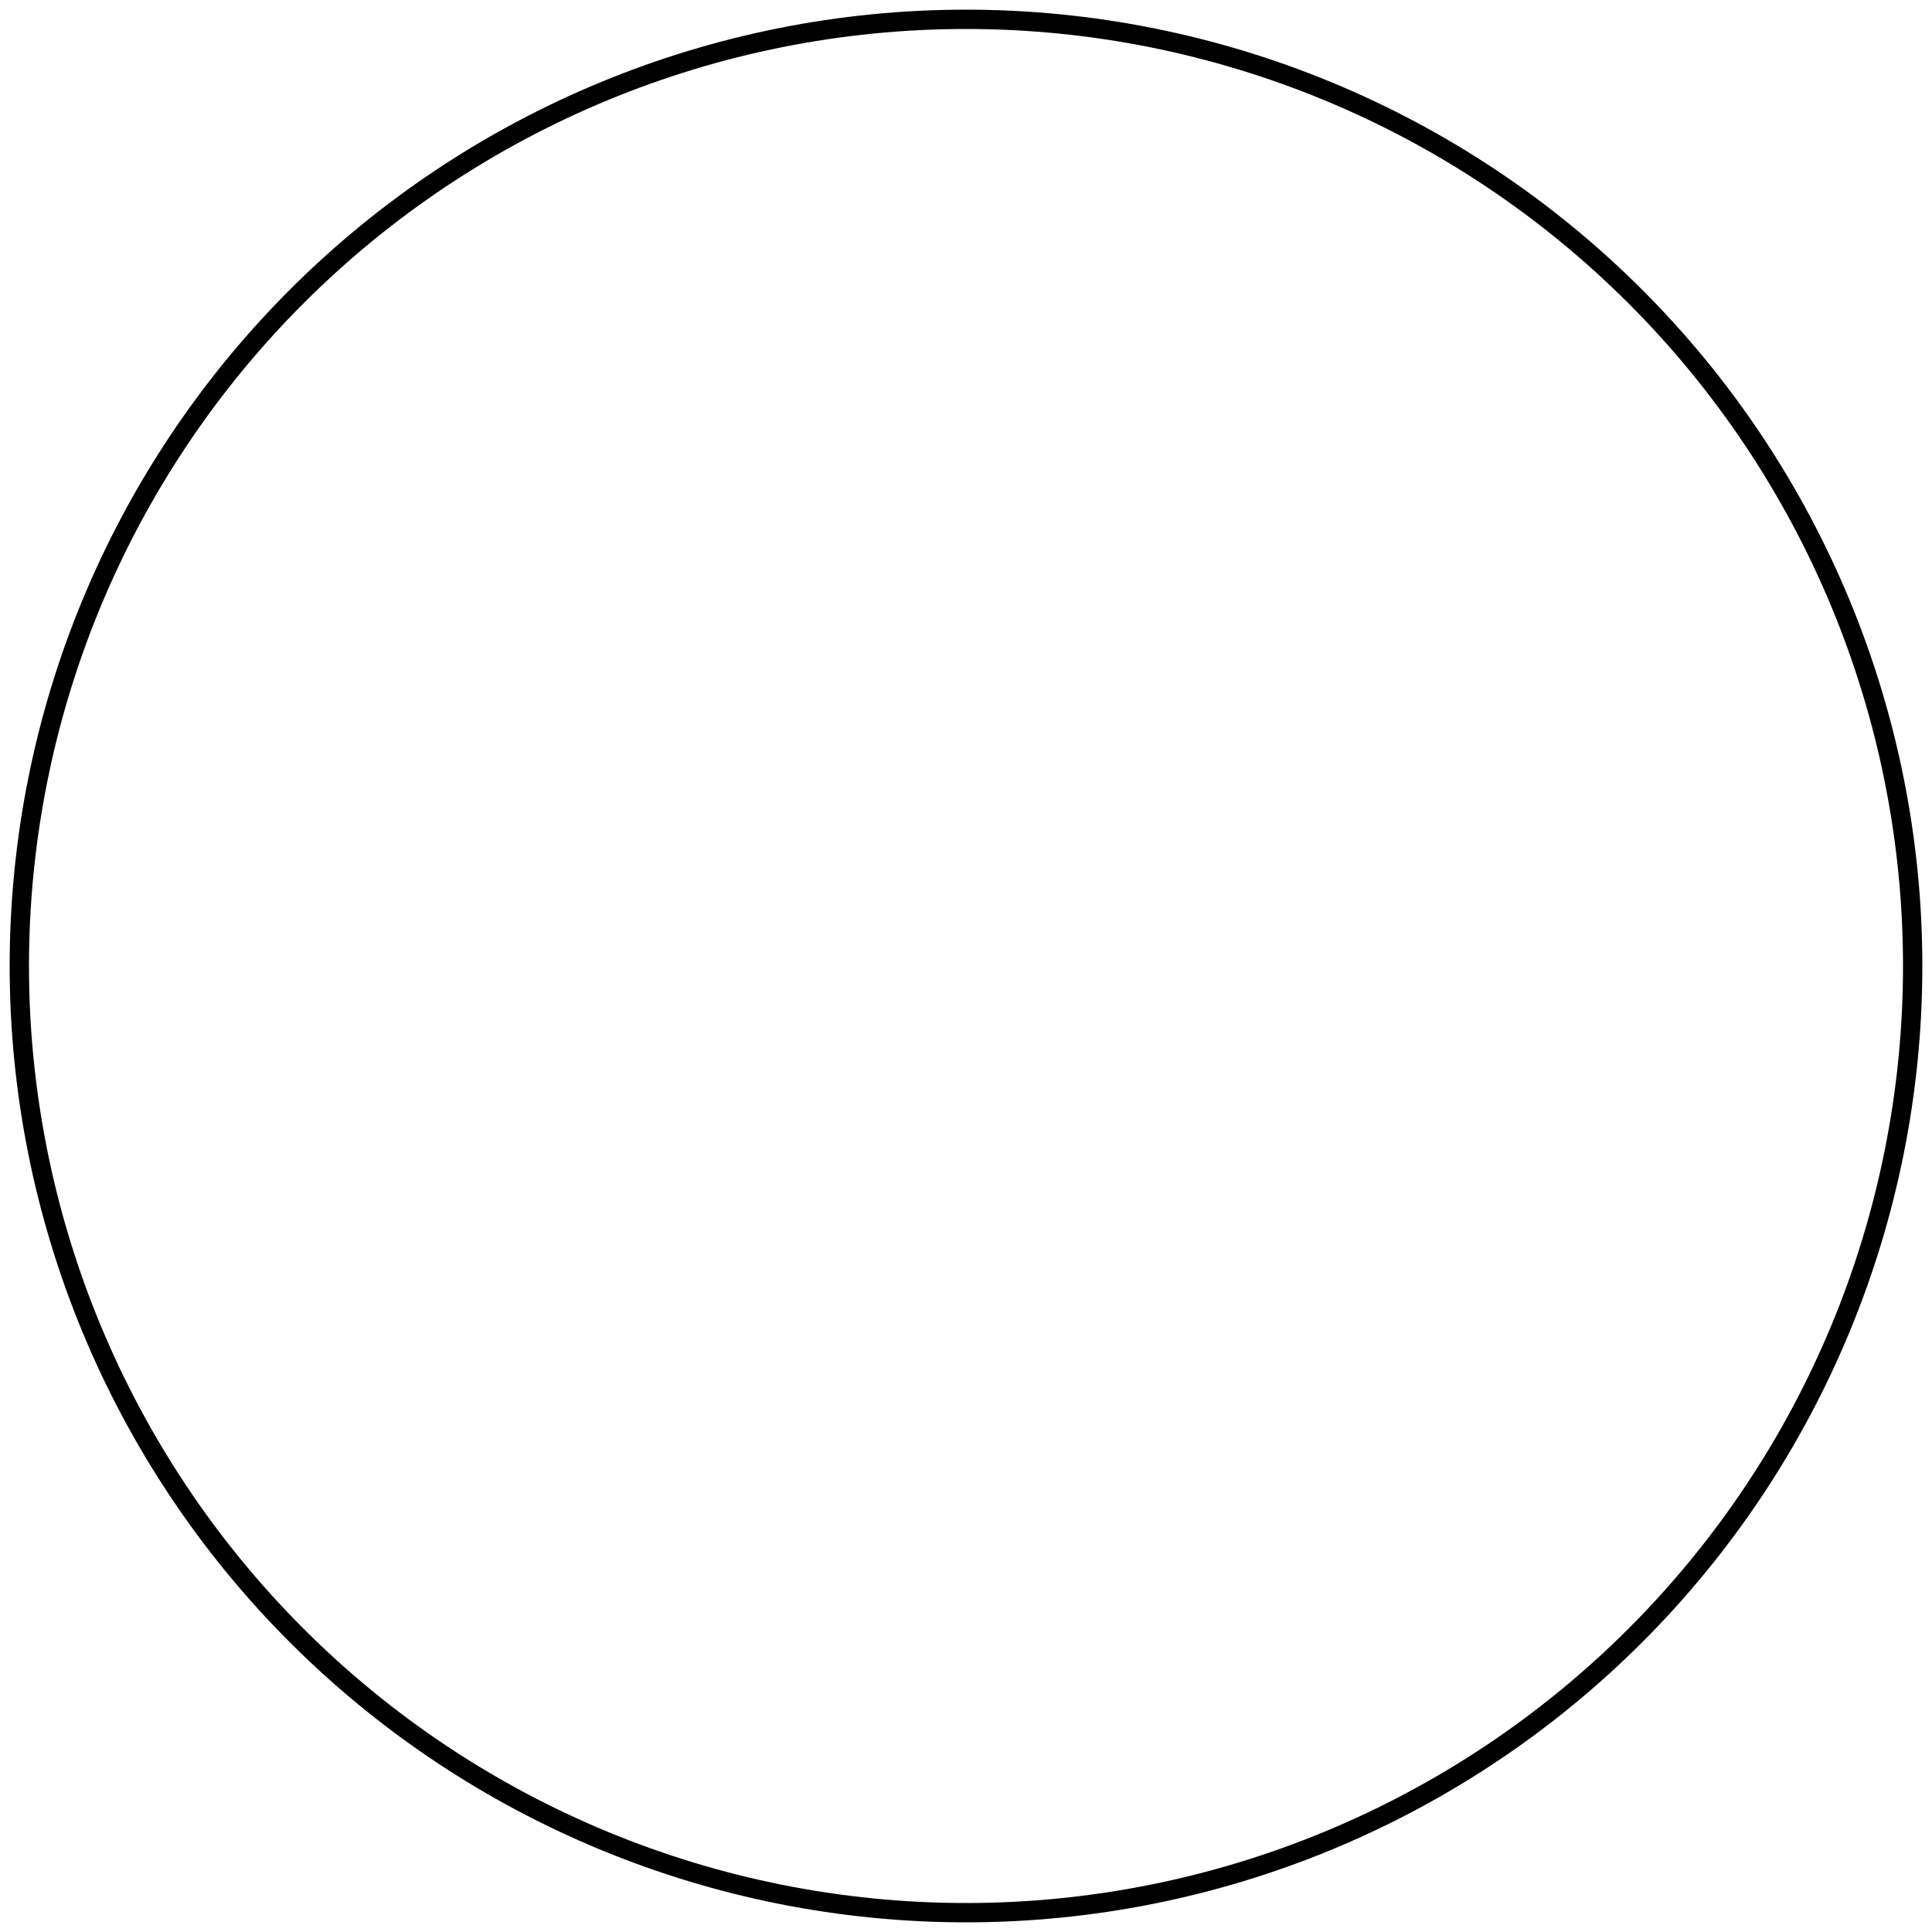 <?xml version="1.0" encoding="UTF-8" standalone="no"?>
<!-- Created with Inkscape (http://www.inkscape.org/) -->

<svg
   xmlns:dc="http://purl.org/dc/elements/1.1/"
   xmlns:cc="http://creativecommons.org/ns#"
   xmlns:rdf="http://www.w3.org/1999/02/22-rdf-syntax-ns#"
   xmlns:svg="http://www.w3.org/2000/svg"
   xmlns="http://www.w3.org/2000/svg"
   xmlns:sodipodi="http://sodipodi.sourceforge.net/DTD/sodipodi-0.dtd"
   xmlns:inkscape="http://www.inkscape.org/namespaces/inkscape"
   width="2000"
   height="2000"
   viewBox="0 0 2000 2000"
   id="svg2"
   version="1.1"
   inkscape:version="0.91 r13725"
   sodipodi:docname="01-none.svg">
  <defs
     id="defs4" />
  <sodipodi:namedview
     id="base"
     pagecolor="#ffffff"
     bordercolor="#666666"
     borderopacity="1.0"
     inkscape:pageopacity="0.0"
     inkscape:pageshadow="2"
     inkscape:zoom="0.4345"
     inkscape:cx="-253.16456"
     inkscape:cy="1000"
     inkscape:document-units="px"
     inkscape:current-layer="layer1"
     showgrid="true"
     units="px"
     showguides="false"
     inkscape:window-width="1878"
     inkscape:window-height="1035"
     inkscape:window-x="42"
     inkscape:window-y="0"
     inkscape:window-maximized="0">
    <inkscape:grid
       type="xygrid"
       id="grid4008"
       empspacing="20"
       dotted="false" />
  </sodipodi:namedview>
  <g
     inkscape:label="Ebene 1"
     inkscape:groupmode="layer"
     id="layer1"
     transform="translate(0,947.638)">
    <path
       style="color:#000000;font-style:normal;font-variant:normal;font-weight:normal;font-stretch:normal;font-size:medium;line-height:normal;font-family:sans-serif;text-indent:0;text-align:start;text-decoration:none;text-decoration-line:none;text-decoration-style:solid;text-decoration-color:#000000;letter-spacing:normal;word-spacing:normal;text-transform:none;direction:ltr;block-progression:tb;writing-mode:lr-tb;baseline-shift:baseline;text-anchor:start;white-space:normal;clip-rule:nonzero;display:inline;overflow:visible;visibility:visible;opacity:1;isolation:auto;mix-blend-mode:normal;color-interpolation:sRGB;color-interpolation-filters:linearRGB;solid-color:#000000;solid-opacity:1;fill:#000000;fill-opacity:1;fill-rule:nonzero;stroke:none;stroke-width:20;stroke-linecap:round;stroke-linejoin:miter;stroke-miterlimit:4;stroke-dasharray:none;stroke-dashoffset:0;stroke-opacity:1;color-rendering:auto;image-rendering:auto;shape-rendering:auto;text-rendering:auto;enable-background:accumulate"
       d="M 1000 10 C 737.44 10 485.623 114.307 299.965 299.965 C 114.307 485.623 10 737.44 10 1000 C 10 1262.561 114.307 1514.379 299.965 1700.037 C 485.623 1885.695 737.44 1990 1000 1990 C 1262.561 1990 1514.377 1885.695 1700.035 1700.037 C 1885.693 1514.379 1990 1262.561 1990 1000 C 1990 737.44 1885.693 485.623 1700.035 299.965 C 1514.377 114.307 1262.561 10 1000 10 z M 1000 30 C 1257.264 30 1503.98 132.194 1685.893 314.107 C 1867.806 496.02 1970 742.736 1970 1000 C 1970 1257.264 1867.806 1503.982 1685.893 1685.895 C 1503.98 1867.807 1257.264 1970 1000 1970 C 742.736 1970 496.02 1867.807 314.107 1685.895 C 132.194 1503.982 30 1257.264 30 1000 C 30 742.736 132.194 496.02 314.107 314.107 C 496.02 132.194 742.736 30 1000 30 z "
       transform="translate(0,-947.638)"
       id="path4136" />
  </g>
</svg>
